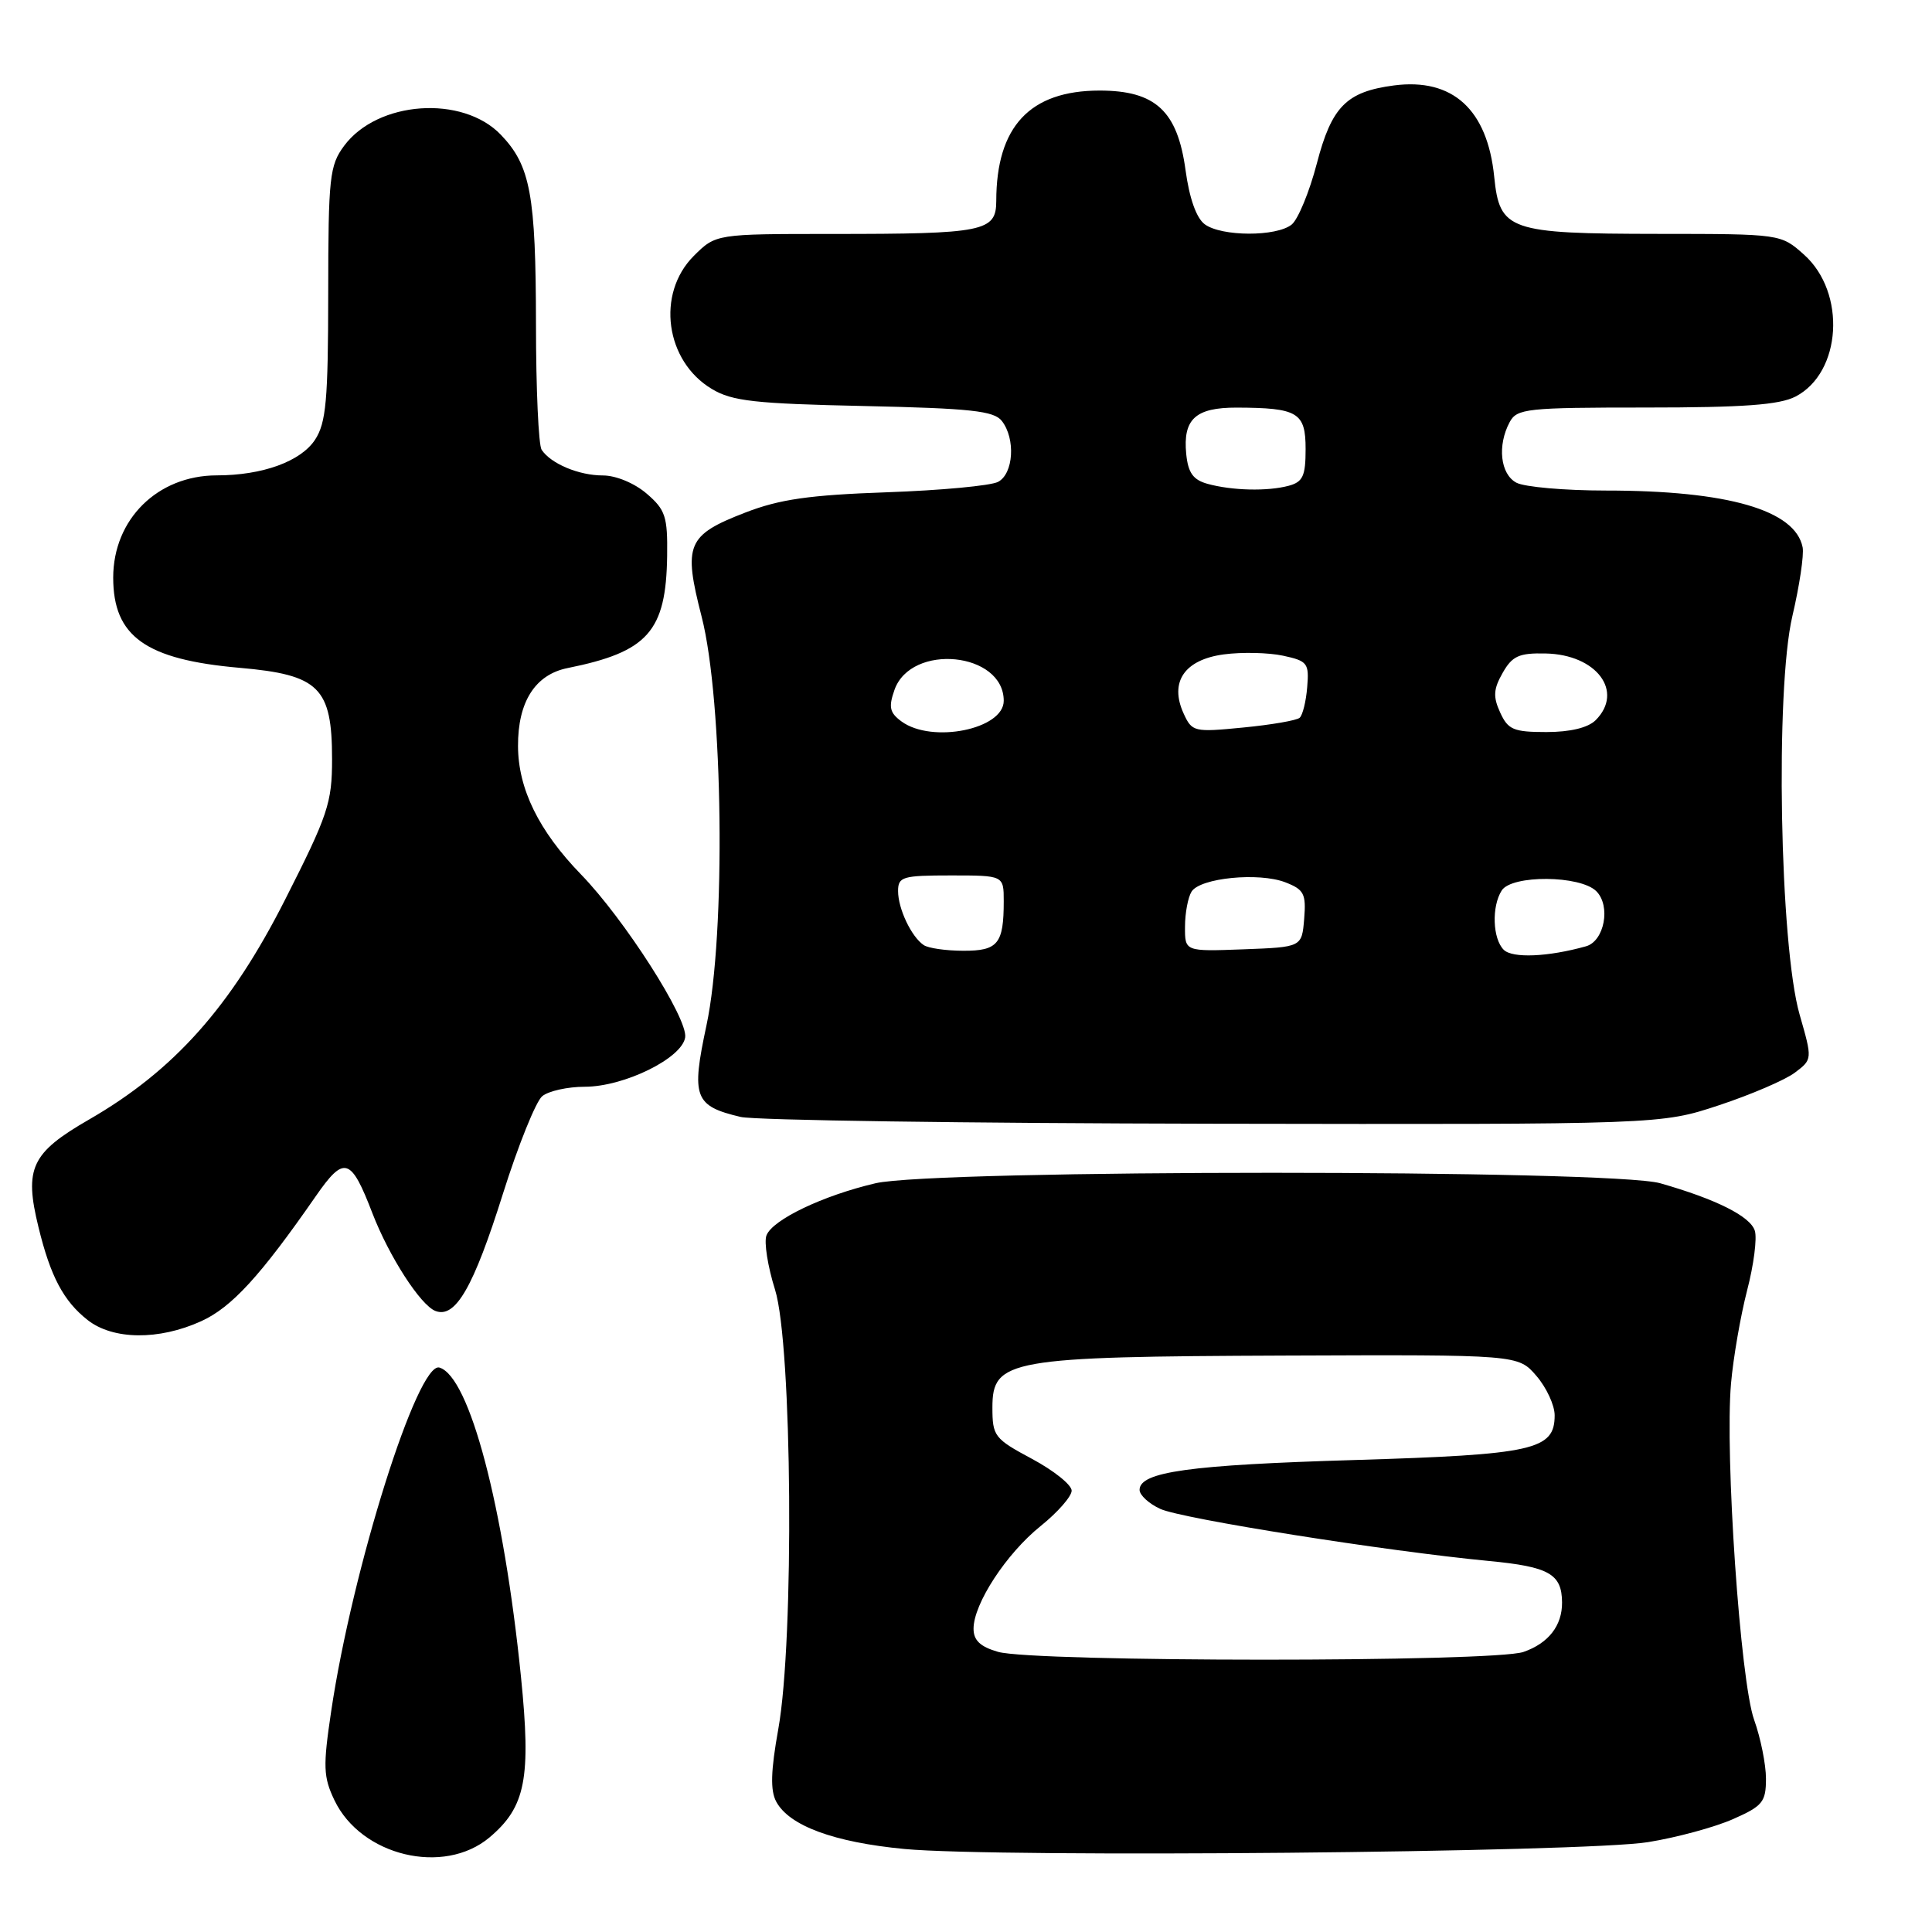 <?xml version="1.0" encoding="UTF-8" standalone="no"?>
<!DOCTYPE svg PUBLIC "-//W3C//DTD SVG 1.1//EN" "http://www.w3.org/Graphics/SVG/1.1/DTD/svg11.dtd" >
<svg xmlns="http://www.w3.org/2000/svg" xmlns:xlink="http://www.w3.org/1999/xlink" version="1.1" viewBox="0 0 256 256">
 <g >
 <path fill="currentColor"
d=" M 64.86 243.47 C 69.65 239.43 70.39 235.65 69.03 222.17 C 66.74 199.57 62.22 182.41 58.23 181.21 C 55.36 180.34 46.68 207.87 43.88 226.77 C 42.79 234.07 42.84 235.45 44.31 238.53 C 47.84 245.93 58.80 248.56 64.86 243.47 Z  M 218.39 244.09 C 222.18 243.48 227.25 242.10 229.64 241.04 C 233.56 239.31 234.00 238.77 234.00 235.68 C 234.00 233.80 233.29 230.28 232.43 227.88 C 230.60 222.78 228.54 192.77 229.37 183.31 C 229.67 179.91 230.63 174.36 231.50 170.99 C 232.38 167.62 232.84 164.06 232.52 163.07 C 231.92 161.17 227.40 158.90 220.00 156.79 C 213.56 154.94 123.87 154.94 116.00 156.79 C 109.04 158.42 102.36 161.61 101.56 163.70 C 101.22 164.58 101.73 167.82 102.70 170.90 C 104.97 178.18 105.26 217.25 103.13 229.10 C 102.13 234.66 102.06 237.24 102.85 238.72 C 104.56 241.92 110.49 244.11 119.84 245.00 C 132.24 246.18 210.02 245.46 218.39 244.09 Z  M 26.65 175.07 C 30.69 173.24 34.51 169.07 41.83 158.52 C 45.61 153.07 46.49 153.33 49.35 160.77 C 51.57 166.51 55.72 172.95 57.70 173.71 C 60.35 174.73 62.74 170.59 66.65 158.15 C 68.67 151.74 71.01 145.94 71.85 145.25 C 72.69 144.56 75.23 144.00 77.48 144.00 C 82.71 144.00 90.40 140.21 90.79 137.45 C 91.15 134.94 82.73 121.78 76.98 115.86 C 71.40 110.11 68.66 104.53 68.64 98.87 C 68.61 93.00 70.91 89.38 75.22 88.52 C 85.85 86.38 88.26 83.67 88.40 73.66 C 88.47 68.45 88.18 67.55 85.69 65.41 C 84.07 64.02 81.62 63.00 79.88 63.00 C 76.71 63.00 73.00 61.45 71.77 59.60 C 71.36 59.00 71.02 51.52 71.02 42.99 C 71.00 25.80 70.29 21.95 66.37 17.86 C 61.29 12.56 50.03 13.35 45.60 19.32 C 43.67 21.92 43.50 23.47 43.49 38.88 C 43.48 53.05 43.21 56.02 41.75 58.26 C 39.86 61.14 34.79 62.99 28.70 62.99 C 20.88 63.01 15.01 68.80 15.00 76.53 C 15.00 84.34 19.29 87.40 31.76 88.49 C 42.30 89.41 44.00 91.10 44.00 100.60 C 44.00 106.39 43.46 108.00 37.77 119.22 C 30.57 133.43 23.05 141.86 11.79 148.35 C 4.14 152.76 3.18 154.79 5.10 162.61 C 6.69 169.14 8.42 172.40 11.61 174.91 C 14.97 177.55 21.04 177.62 26.65 175.07 Z  M 227.78 146.45 C 232.03 145.04 236.55 143.10 237.83 142.13 C 240.16 140.37 240.16 140.37 238.46 134.44 C 235.82 125.25 235.21 91.36 237.50 81.63 C 238.44 77.63 239.05 73.54 238.86 72.53 C 237.89 67.59 228.94 65.00 212.80 65.00 C 207.34 65.00 202.00 64.53 200.93 63.96 C 198.80 62.83 198.38 59.03 200.04 55.93 C 201.00 54.14 202.29 54.00 218.08 54.00 C 231.01 54.00 235.77 53.65 237.91 52.55 C 244.03 49.38 244.67 38.78 239.05 33.75 C 235.97 31.00 235.97 31.00 219.73 30.99 C 199.90 30.97 198.71 30.55 197.99 23.42 C 197.09 14.50 192.48 10.31 184.71 11.32 C 178.40 12.15 176.45 14.12 174.48 21.69 C 173.50 25.44 172.00 29.06 171.16 29.75 C 169.15 31.38 161.87 31.36 159.64 29.72 C 158.53 28.91 157.60 26.29 157.09 22.54 C 156.02 14.70 153.11 12.00 145.69 12.00 C 136.47 12.01 132.02 16.76 132.01 26.63 C 132.00 30.68 130.41 31.00 110.30 31.00 C 94.85 31.00 94.85 31.00 91.92 33.92 C 86.93 38.92 88.15 47.87 94.34 51.55 C 97.02 53.16 100.06 53.49 114.50 53.80 C 128.63 54.11 131.71 54.44 132.75 55.78 C 134.59 58.14 134.30 62.77 132.25 63.85 C 131.29 64.36 124.65 64.98 117.50 65.23 C 107.23 65.59 103.29 66.16 98.75 67.92 C 91.02 70.91 90.51 72.14 92.97 81.71 C 95.83 92.84 96.20 123.80 93.61 135.87 C 91.57 145.39 92.00 146.55 98.14 148.00 C 99.99 148.44 128.18 148.84 160.78 148.90 C 220.07 149.00 220.07 149.00 227.78 146.45 Z  M 132.25 218.88 C 129.89 218.20 129.00 217.36 129.00 215.81 C 129.00 212.51 133.35 205.85 137.90 202.20 C 140.15 200.39 142.00 198.28 142.00 197.52 C 142.00 196.75 139.64 194.86 136.75 193.31 C 131.76 190.64 131.50 190.30 131.50 186.50 C 131.50 180.14 133.66 179.76 170.33 179.62 C 201.16 179.50 201.16 179.50 203.58 182.31 C 204.91 183.85 206.00 186.20 206.00 187.53 C 206.00 192.13 203.25 192.74 179.50 193.46 C 157.56 194.11 151.00 195.03 151.00 197.42 C 151.00 198.11 152.24 199.25 153.75 199.94 C 156.61 201.25 183.68 205.54 197.31 206.84 C 205.26 207.60 206.95 208.55 206.98 212.32 C 207.01 215.39 205.19 217.74 201.87 218.89 C 197.94 220.27 137.00 220.25 132.25 218.88 Z  M 199.25 125.85 C 197.78 124.38 197.63 120.13 198.98 118.00 C 200.31 115.90 209.39 115.97 211.52 118.09 C 213.47 120.04 212.59 124.71 210.15 125.39 C 205.12 126.80 200.40 127.00 199.25 125.85 Z  M 122.40 125.23 C 120.77 124.14 119.00 120.42 119.00 118.07 C 119.00 116.17 119.59 116.00 126.00 116.00 C 133.00 116.00 133.00 116.00 133.00 119.42 C 133.00 125.06 132.23 126.00 127.64 125.98 C 125.36 125.98 123.00 125.64 122.40 125.23 Z  M 157.02 122.79 C 157.02 120.98 157.42 118.89 157.89 118.14 C 159.04 116.32 166.80 115.56 170.31 116.91 C 172.79 117.87 173.08 118.43 172.81 121.75 C 172.50 125.50 172.50 125.50 164.75 125.79 C 157.00 126.08 157.00 126.08 157.02 122.79 Z  M 119.46 95.60 C 117.88 94.44 117.72 93.70 118.52 91.42 C 120.72 85.17 133.00 86.39 133.00 92.86 C 133.00 96.63 123.50 98.55 119.46 95.60 Z  M 156.83 94.53 C 154.93 90.36 156.95 87.41 162.16 86.71 C 164.55 86.39 168.07 86.47 170.00 86.88 C 173.25 87.58 173.48 87.87 173.21 91.05 C 173.06 92.93 172.61 94.76 172.21 95.11 C 171.82 95.46 168.46 96.04 164.74 96.40 C 158.20 97.04 157.95 96.98 156.83 94.53 Z  M 198.78 94.41 C 197.82 92.32 197.89 91.30 199.11 89.16 C 200.38 86.92 201.28 86.51 204.80 86.59 C 211.55 86.72 215.23 91.63 211.43 95.43 C 210.42 96.43 208.07 97.00 204.91 97.00 C 200.55 97.00 199.82 96.69 198.78 94.41 Z  M 160.00 64.11 C 158.09 63.58 157.43 62.65 157.18 60.15 C 156.73 55.53 158.41 54.00 163.87 54.01 C 171.98 54.04 173.00 54.65 173.00 59.50 C 173.00 63.08 172.64 63.86 170.75 64.37 C 167.93 65.12 163.27 65.01 160.00 64.11 Z "/>
</g>
</svg>